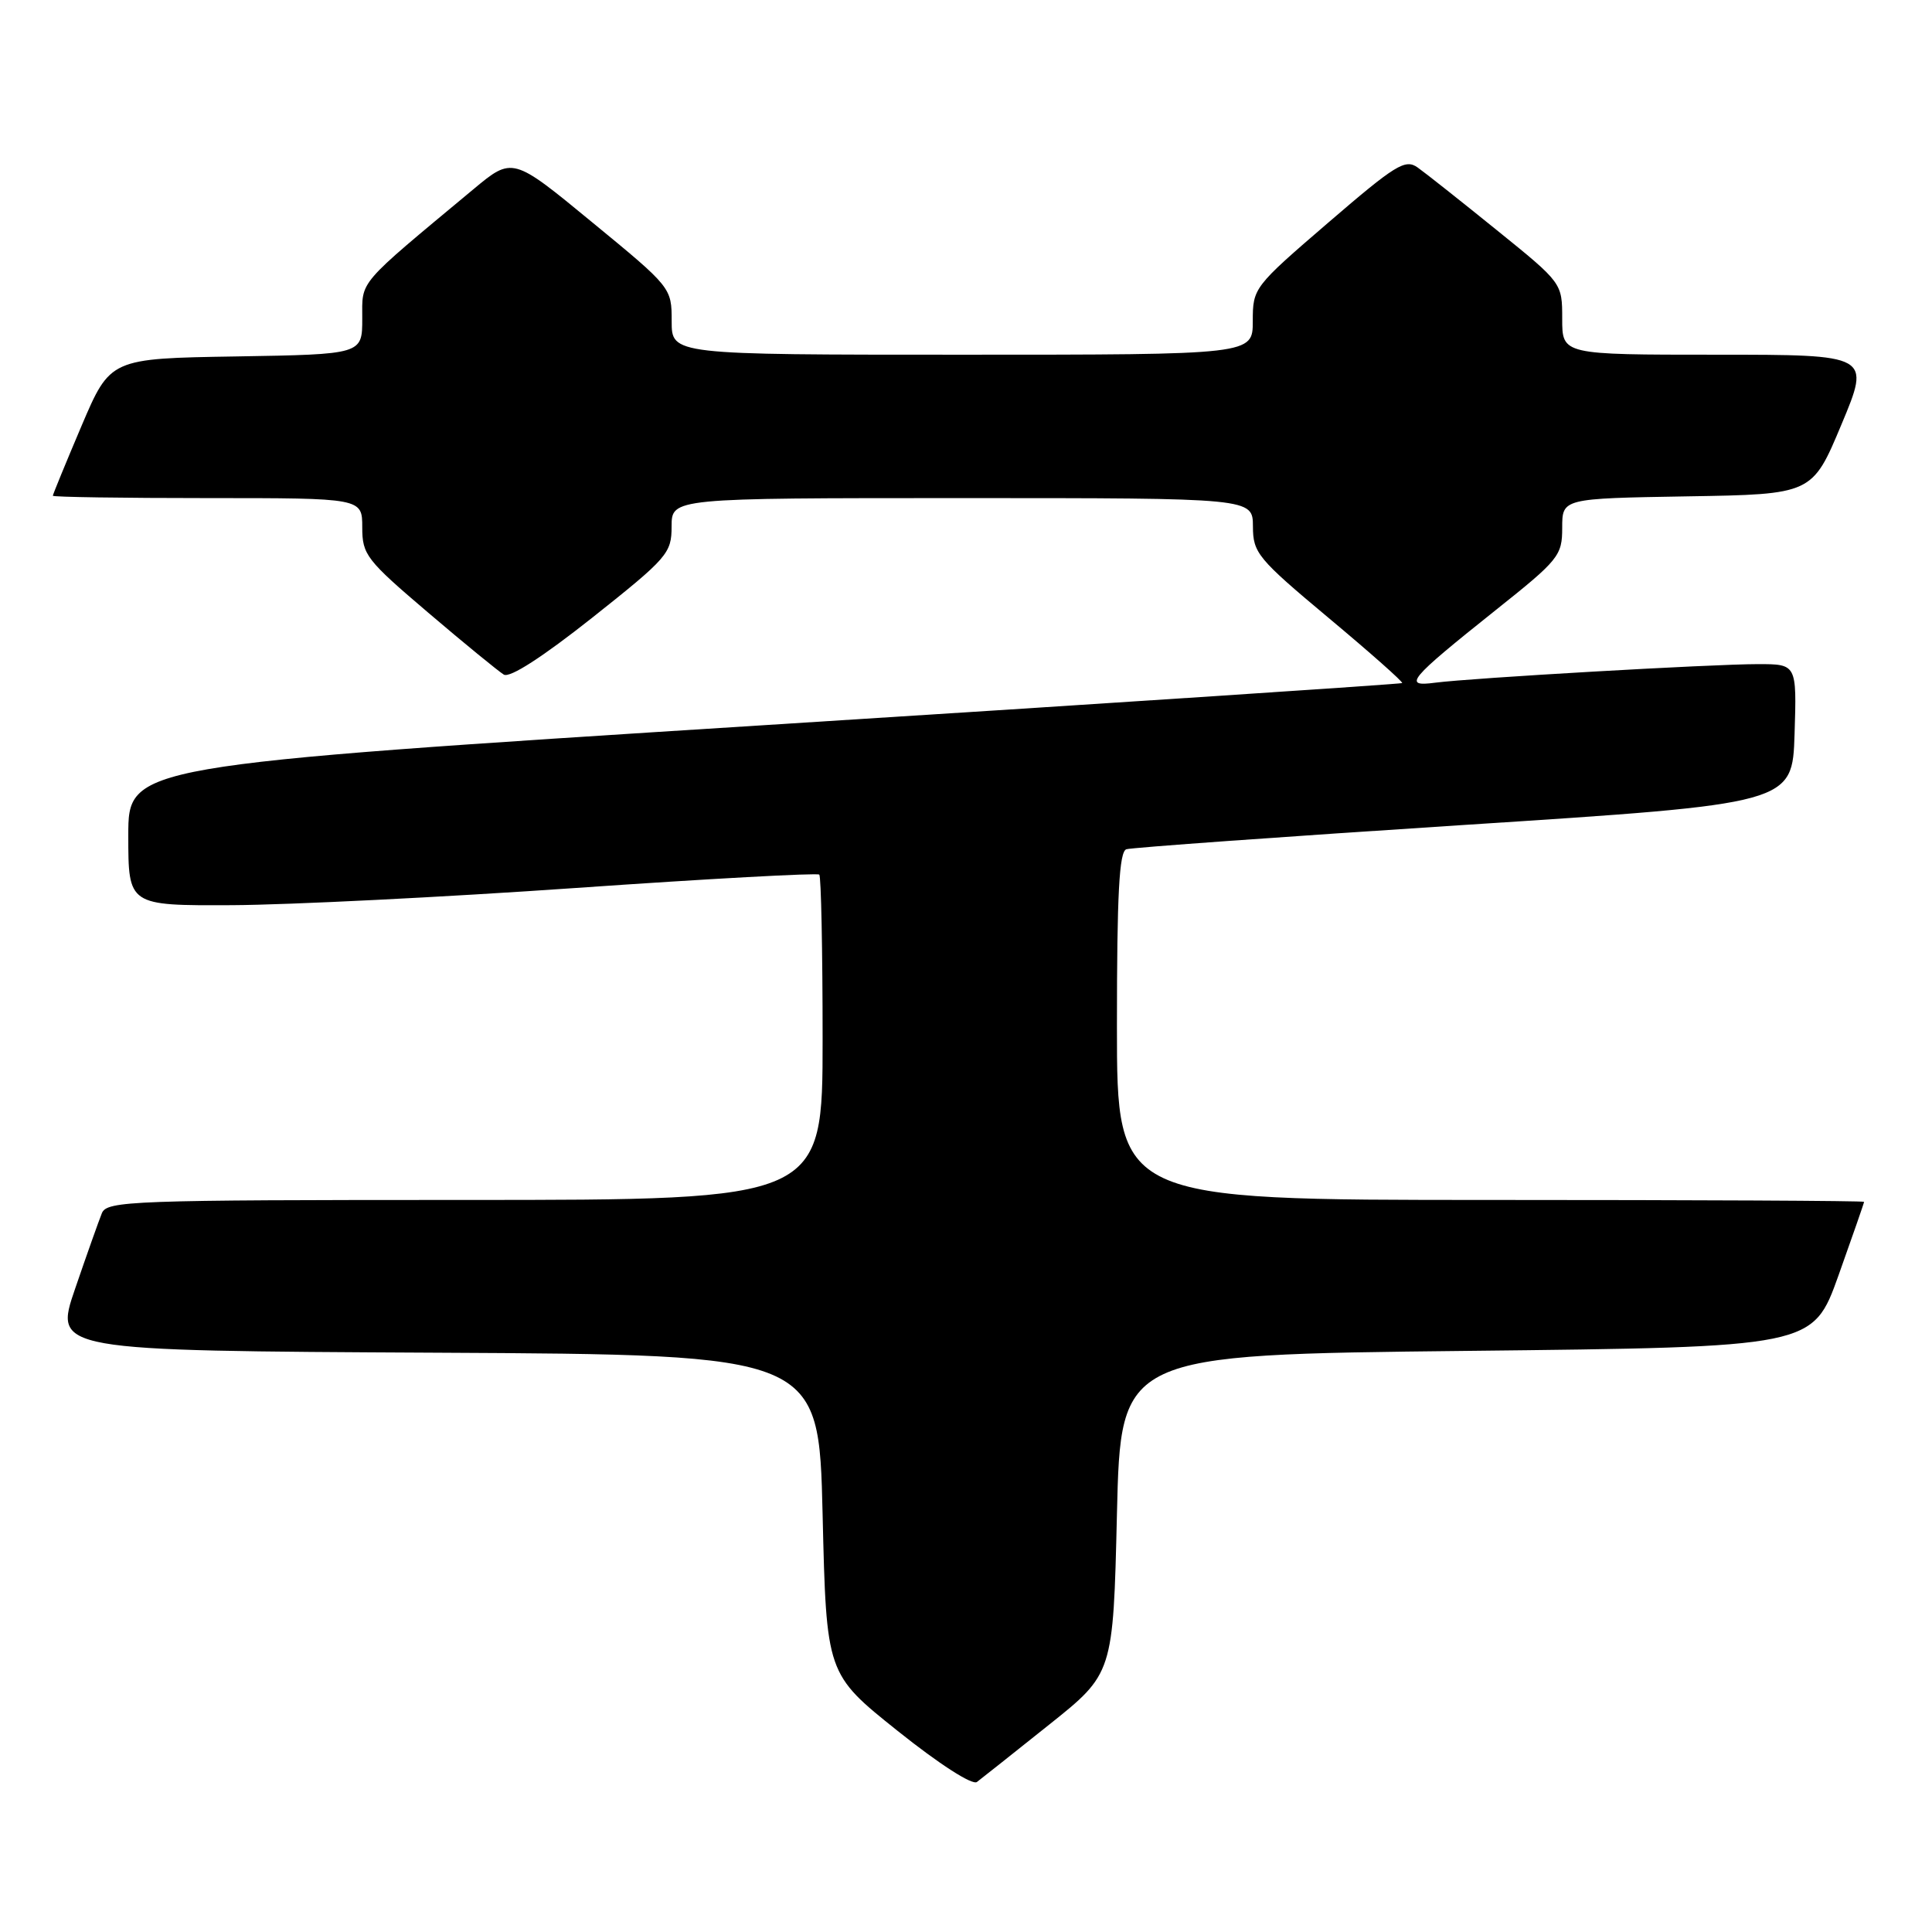 <?xml version="1.0" encoding="UTF-8" standalone="no"?>
<!DOCTYPE svg PUBLIC "-//W3C//DTD SVG 1.1//EN" "http://www.w3.org/Graphics/SVG/1.1/DTD/svg11.dtd" >
<svg xmlns="http://www.w3.org/2000/svg" xmlns:xlink="http://www.w3.org/1999/xlink" version="1.1" viewBox="0 0 256 256">
 <g >
 <path fill="currentColor"
d=" M 139.00 228.54 C 147.50 221.76 147.50 221.76 148.00 200.63 C 148.50 179.50 148.50 179.50 194.36 179.00 C 240.21 178.50 240.21 178.50 243.61 169.00 C 245.47 163.78 247.00 159.39 247.00 159.25 C 247.00 159.11 224.73 159.00 197.50 159.00 C 148.00 159.00 148.00 159.00 148.00 135.97 C 148.00 118.43 148.30 112.84 149.25 112.53 C 149.94 112.31 170.07 110.86 194.00 109.31 C 237.50 106.50 237.50 106.50 237.79 97.25 C 238.08 88.00 238.08 88.00 232.94 88.00 C 226.80 88.00 194.90 89.84 190.17 90.46 C 185.82 91.04 186.61 90.08 198.14 80.88 C 206.56 74.18 207.00 73.63 207.00 69.94 C 207.00 66.05 207.00 66.05 223.56 65.77 C 240.13 65.50 240.13 65.50 244.00 56.25 C 247.87 47.00 247.87 47.00 227.44 47.00 C 207.00 47.00 207.00 47.00 207.00 42.25 C 207.00 37.50 207.00 37.50 198.34 30.50 C 193.58 26.65 188.86 22.91 187.84 22.19 C 186.20 21.03 184.92 21.82 176.00 29.50 C 166.12 38.00 166.00 38.16 166.00 42.55 C 166.00 47.00 166.00 47.00 127.50 47.00 C 89.00 47.00 89.00 47.00 89.00 42.56 C 89.00 38.13 88.97 38.08 78.45 29.44 C 67.91 20.76 67.91 20.76 62.70 25.10 C 47.19 38.01 48.00 37.07 48.00 42.23 C 48.00 46.95 48.00 46.95 31.30 47.23 C 14.61 47.50 14.61 47.50 10.80 56.44 C 8.71 61.36 7.00 65.53 7.00 65.69 C 7.00 65.86 16.22 66.00 27.50 66.00 C 48.00 66.00 48.00 66.00 48.00 69.87 C 48.00 73.51 48.54 74.20 56.75 81.19 C 61.56 85.29 66.07 88.97 66.76 89.39 C 67.56 89.86 71.88 87.07 78.51 81.82 C 88.47 73.91 88.99 73.31 88.99 69.75 C 89.00 66.00 89.00 66.00 127.50 66.00 C 166.00 66.00 166.00 66.00 166.02 69.75 C 166.03 73.27 166.64 74.01 176.05 81.88 C 181.57 86.49 185.95 90.37 185.79 90.51 C 185.63 90.64 147.59 93.16 101.25 96.09 C 17.00 101.43 17.00 101.43 17.00 110.72 C 17.00 120.00 17.00 120.00 30.75 119.94 C 38.31 119.90 58.81 118.88 76.31 117.66 C 93.80 116.44 108.31 115.65 108.56 115.89 C 108.80 116.13 109.00 125.93 109.00 137.67 C 109.00 159.00 109.00 159.00 61.61 159.00 C 17.41 159.00 14.17 159.12 13.50 160.75 C 13.11 161.71 11.51 166.21 9.96 170.74 C 7.13 178.98 7.13 178.98 57.82 179.24 C 108.50 179.50 108.50 179.50 109.00 200.66 C 109.50 221.81 109.50 221.81 118.95 229.36 C 124.47 233.77 128.84 236.58 129.45 236.12 C 130.03 235.68 134.32 232.28 139.00 228.54 Z "/>
</g>
</svg>